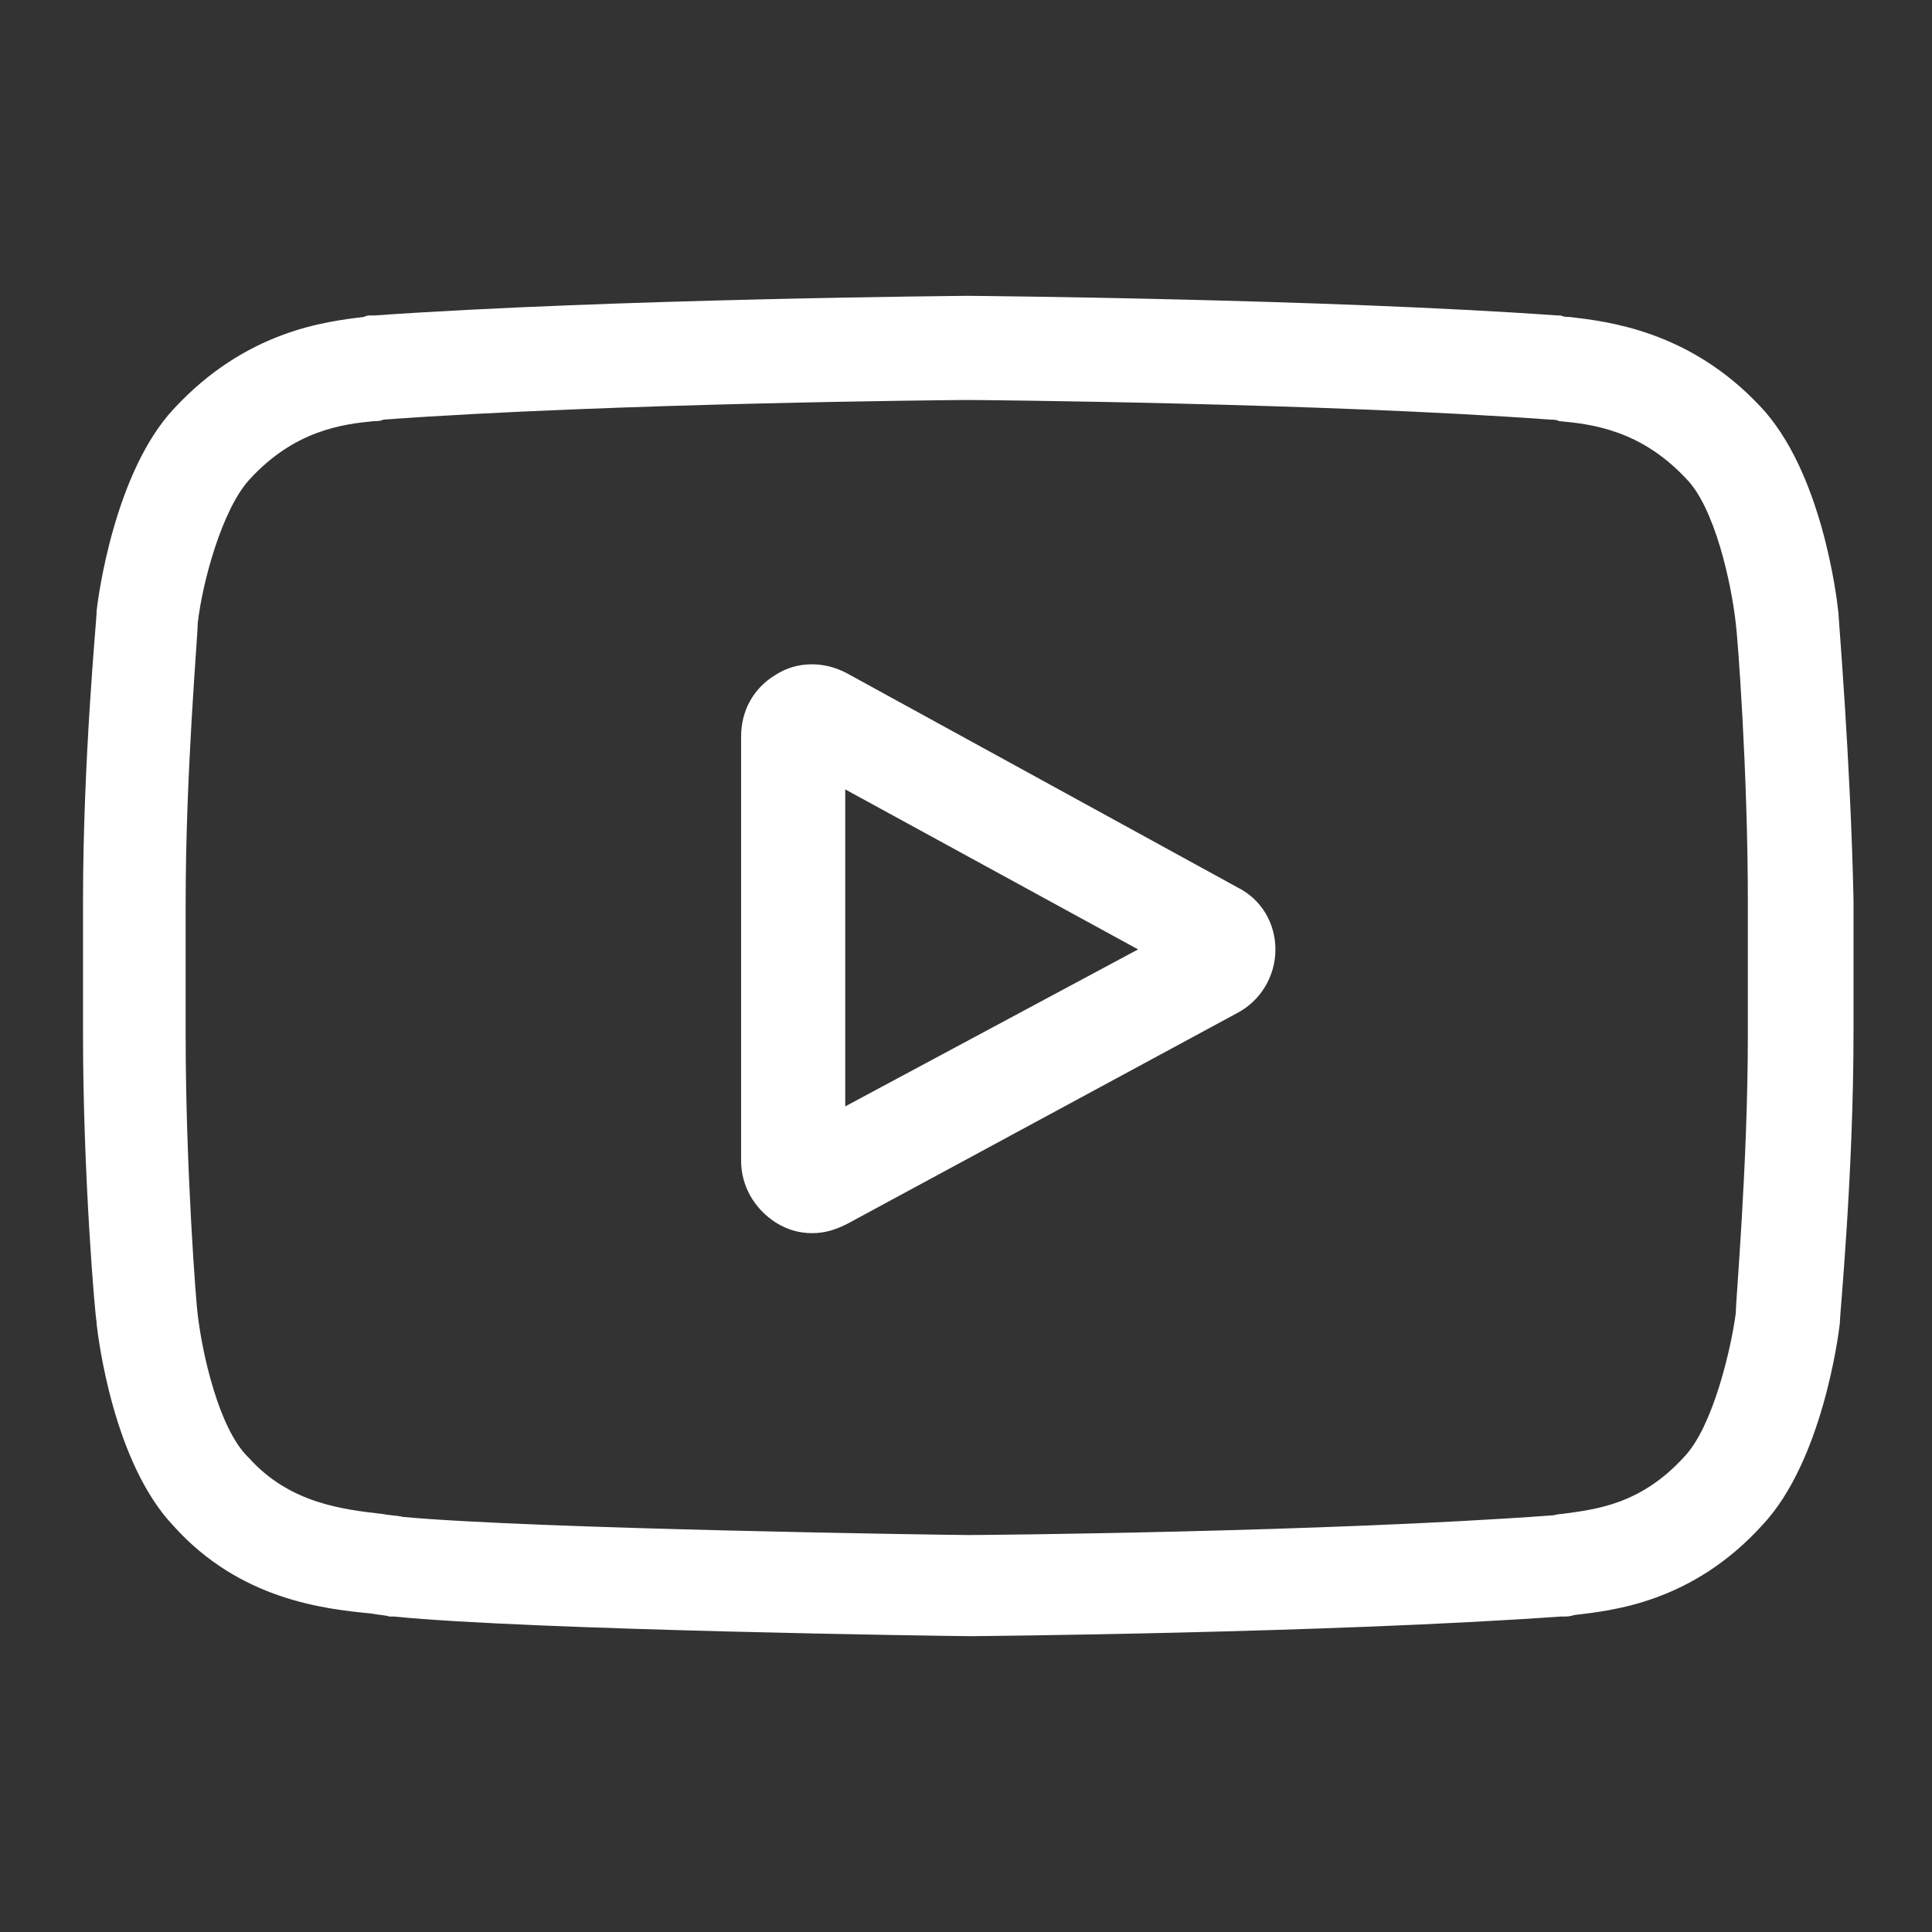 <?xml version="1.0" encoding="utf-8"?>
<!-- Generator: Adobe Illustrator 23.0.4, SVG Export Plug-In . SVG Version: 6.00 Build 0)  -->
<svg version="1.1" id="Capa_1" xmlns="http://www.w3.org/2000/svg" xmlns:xlink="http://www.w3.org/1999/xlink" x="0px" y="0px"
	 viewBox="0 0 128 128" style="enable-background:new 0 0 128 128;" xml:space="preserve">
<rect x="0" y="0" width="128" height="128" fill="#333333" stroke="none"/>
<style type="text/css">
	.st0{fill:#FFFFFF;}
</style>
<g>
	<path class="st0" d="M82,58.8L56.1,44.6c-1.5-0.8-3.3-0.8-4.7,0.1c-1.5,0.9-2.3,2.4-2.3,4.1v28.1c0,1.7,0.9,3.2,2.3,4.1
		c0.8,0.5,1.6,0.7,2.4,0.7c0.8,0,1.5-0.2,2.3-0.6L82,67.1c1.5-0.8,2.5-2.4,2.5-4.2C84.5,61.2,83.6,59.6,82,58.8z M56,73.3v-21
		l19.4,10.6L56,73.3z"/>
	<path class="st0" d="M121.8,40.6L121.8,40.6c-0.1-1-1.1-9.4-5.2-13.7c-4.7-5-10.1-5.6-12.6-5.9c-0.2,0-0.4,0-0.6-0.1l-0.2,0
		c-15.5-1.1-38.9-1.3-39.1-1.3l0,0l0,0c-0.2,0-23.6,0.2-39.3,1.3l-0.2,0c-0.2,0-0.3,0-0.5,0.1c-2.5,0.3-7.8,0.9-12.6,6.1
		c-3.9,4.2-5,12.4-5.1,13.4l0,0.1c0,0.4-0.9,9.7-0.9,19.1v8.8c0,9.4,0.8,18.7,0.9,19.1l0,0.1c0.1,0.9,1.1,9.2,5.1,13.4
		c4.4,4.9,10,5.5,13.1,5.8c0.5,0.1,0.9,0.1,1.2,0.2l0.3,0c9,0.9,37,1.3,38.2,1.3l0,0l0,0c0.2,0,23.6-0.2,39.1-1.3l0.2,0
		c0.2,0,0.4,0,0.7-0.1c2.5-0.3,7.8-0.8,12.5-6c3.9-4.2,5-12.4,5.1-13.4l0-0.1c0-0.4,0.9-9.7,0.9-19.1v-8.8
		C122.6,50.3,121.8,40.9,121.8,40.6z M115.8,68.5c0,8.7-0.8,17.6-0.8,18.5c-0.3,2.3-1.5,7.5-3.4,9.5c-2.9,3.2-5.9,3.5-8.1,3.8
		c-0.3,0-0.5,0.1-0.7,0.1c-15,1.1-37.5,1.3-38.6,1.3c-1.2,0-28.8-0.4-37.5-1.2c-0.4-0.1-0.9-0.1-1.4-0.2c-2.6-0.3-6.1-0.7-8.8-3.7
		l-0.1-0.1c-1.9-1.9-3-6.8-3.3-9.4c-0.1-0.6-0.8-9.7-0.8-18.5v-8.8c0-8.7,0.8-17.6,0.8-18.5c0.3-2.7,1.6-7.5,3.4-9.5
		c3-3.3,6.2-3.7,8.3-3.9c0.2,0,0.4,0,0.6-0.1c15.2-1.1,37.9-1.3,38.7-1.3c0.8,0,23.5,0.2,38.6,1.3c0.2,0,0.4,0,0.6,0.1
		c2.2,0.2,5.4,0.6,8.4,3.8l0,0c1.9,1.9,3,6.9,3.3,9.6c0.1,0.6,0.8,9.7,0.8,18.5V68.5z"/>
</g>
</svg>
